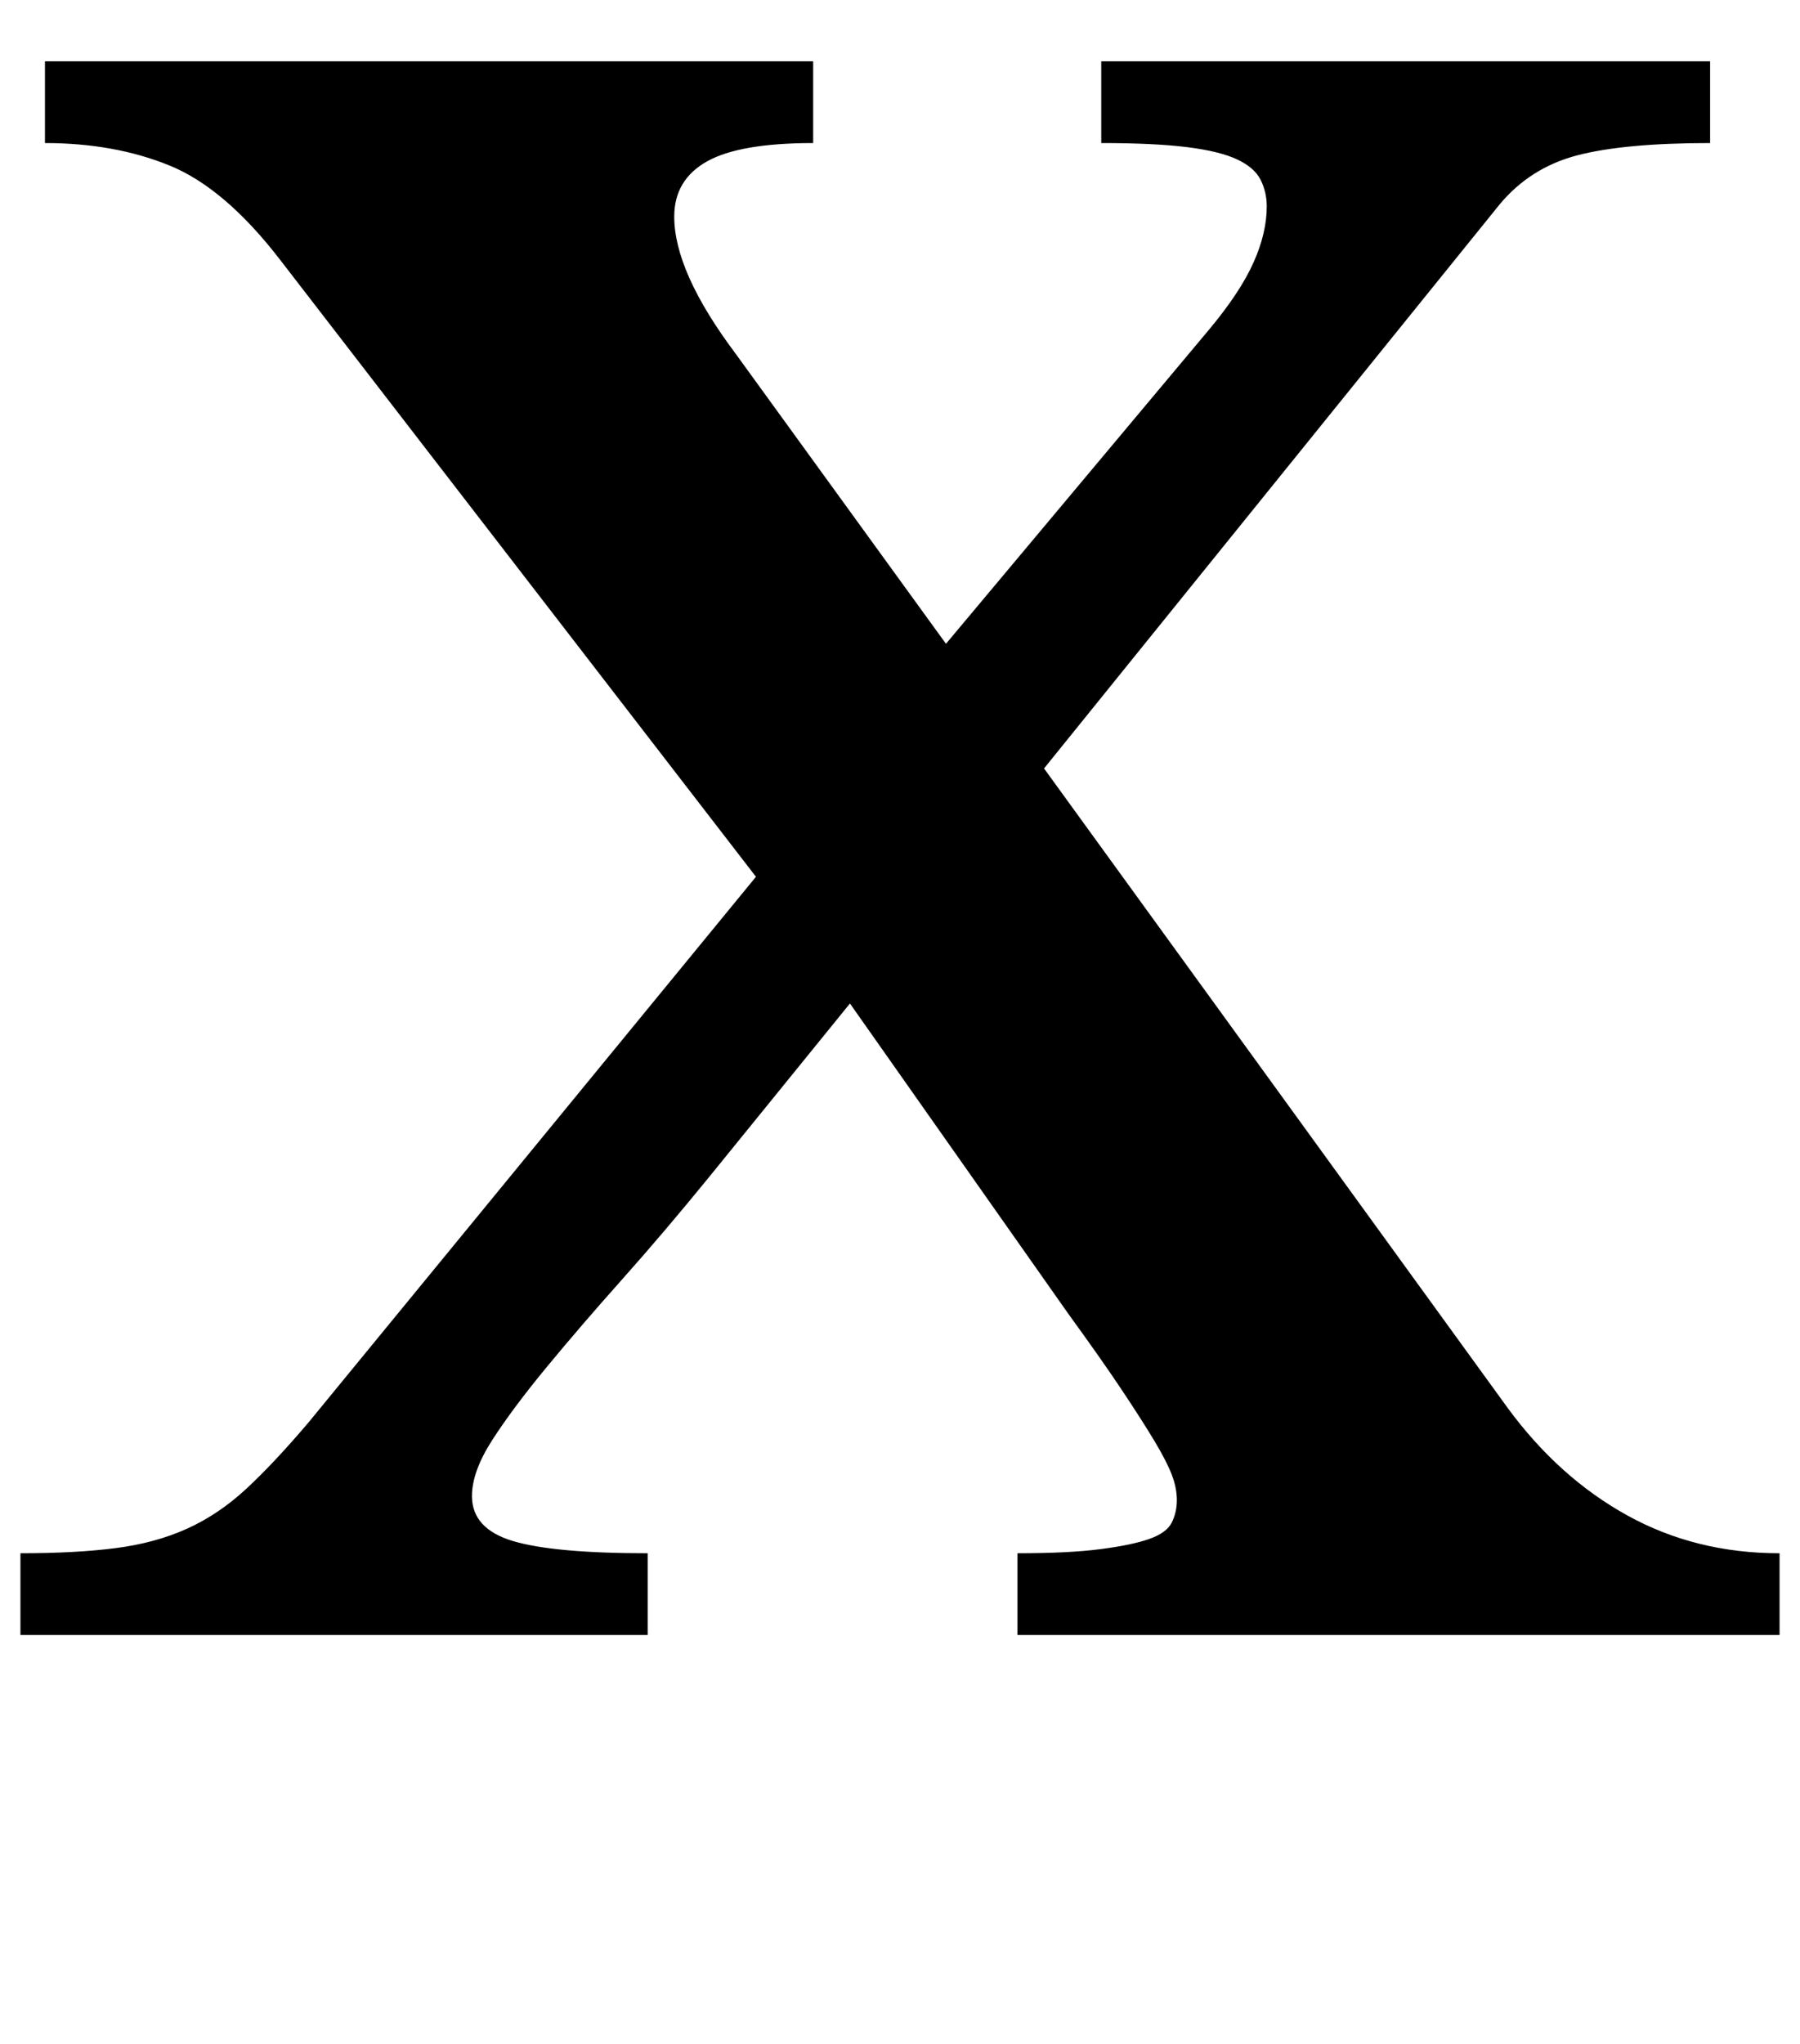 <?xml version="1.0" standalone="no"?>
<!DOCTYPE svg PUBLIC "-//W3C//DTD SVG 1.1//EN" "http://www.w3.org/Graphics/SVG/1.1/DTD/svg11.dtd" >
<svg xmlns="http://www.w3.org/2000/svg" xmlns:xlink="http://www.w3.org/1999/xlink" version="1.1" viewBox="-12 0 881 1000">
  <g transform="matrix(1 0 0 -1 0 800)">
   <path fill="currentColor"
d="M726 111q25 -34 58.5 -52.5t74.5 -18.5v-40h-373v40q25 0 40.5 2t24 5t11 8t2.5 11t-2.5 12.5t-8.5 16.5t-16 25t-26 37l-107 152l-69 -85q-22 -27 -42.5 -50t-37 -43t-26.5 -35.5t-10 -27.5q0 -16 20 -22t66 -6v-40h-307v40q27 0 46.5 2.5t35 9.5t29 19.5t30.5 32.5
l219 267l-233 302q-27 35 -54 46t-61 11v40h376v-40q-36 0 -52 -9t-16 -27q0 -27 30 -67l103 -142l129 154q15 18 21.5 32.5t6.5 27.5q0 7 -3 13t-11.5 10t-24.5 6t-42 2v40h298v-40q-42 0 -65 -6t-38 -24l-223 -276z" />
  </g>

</svg>
